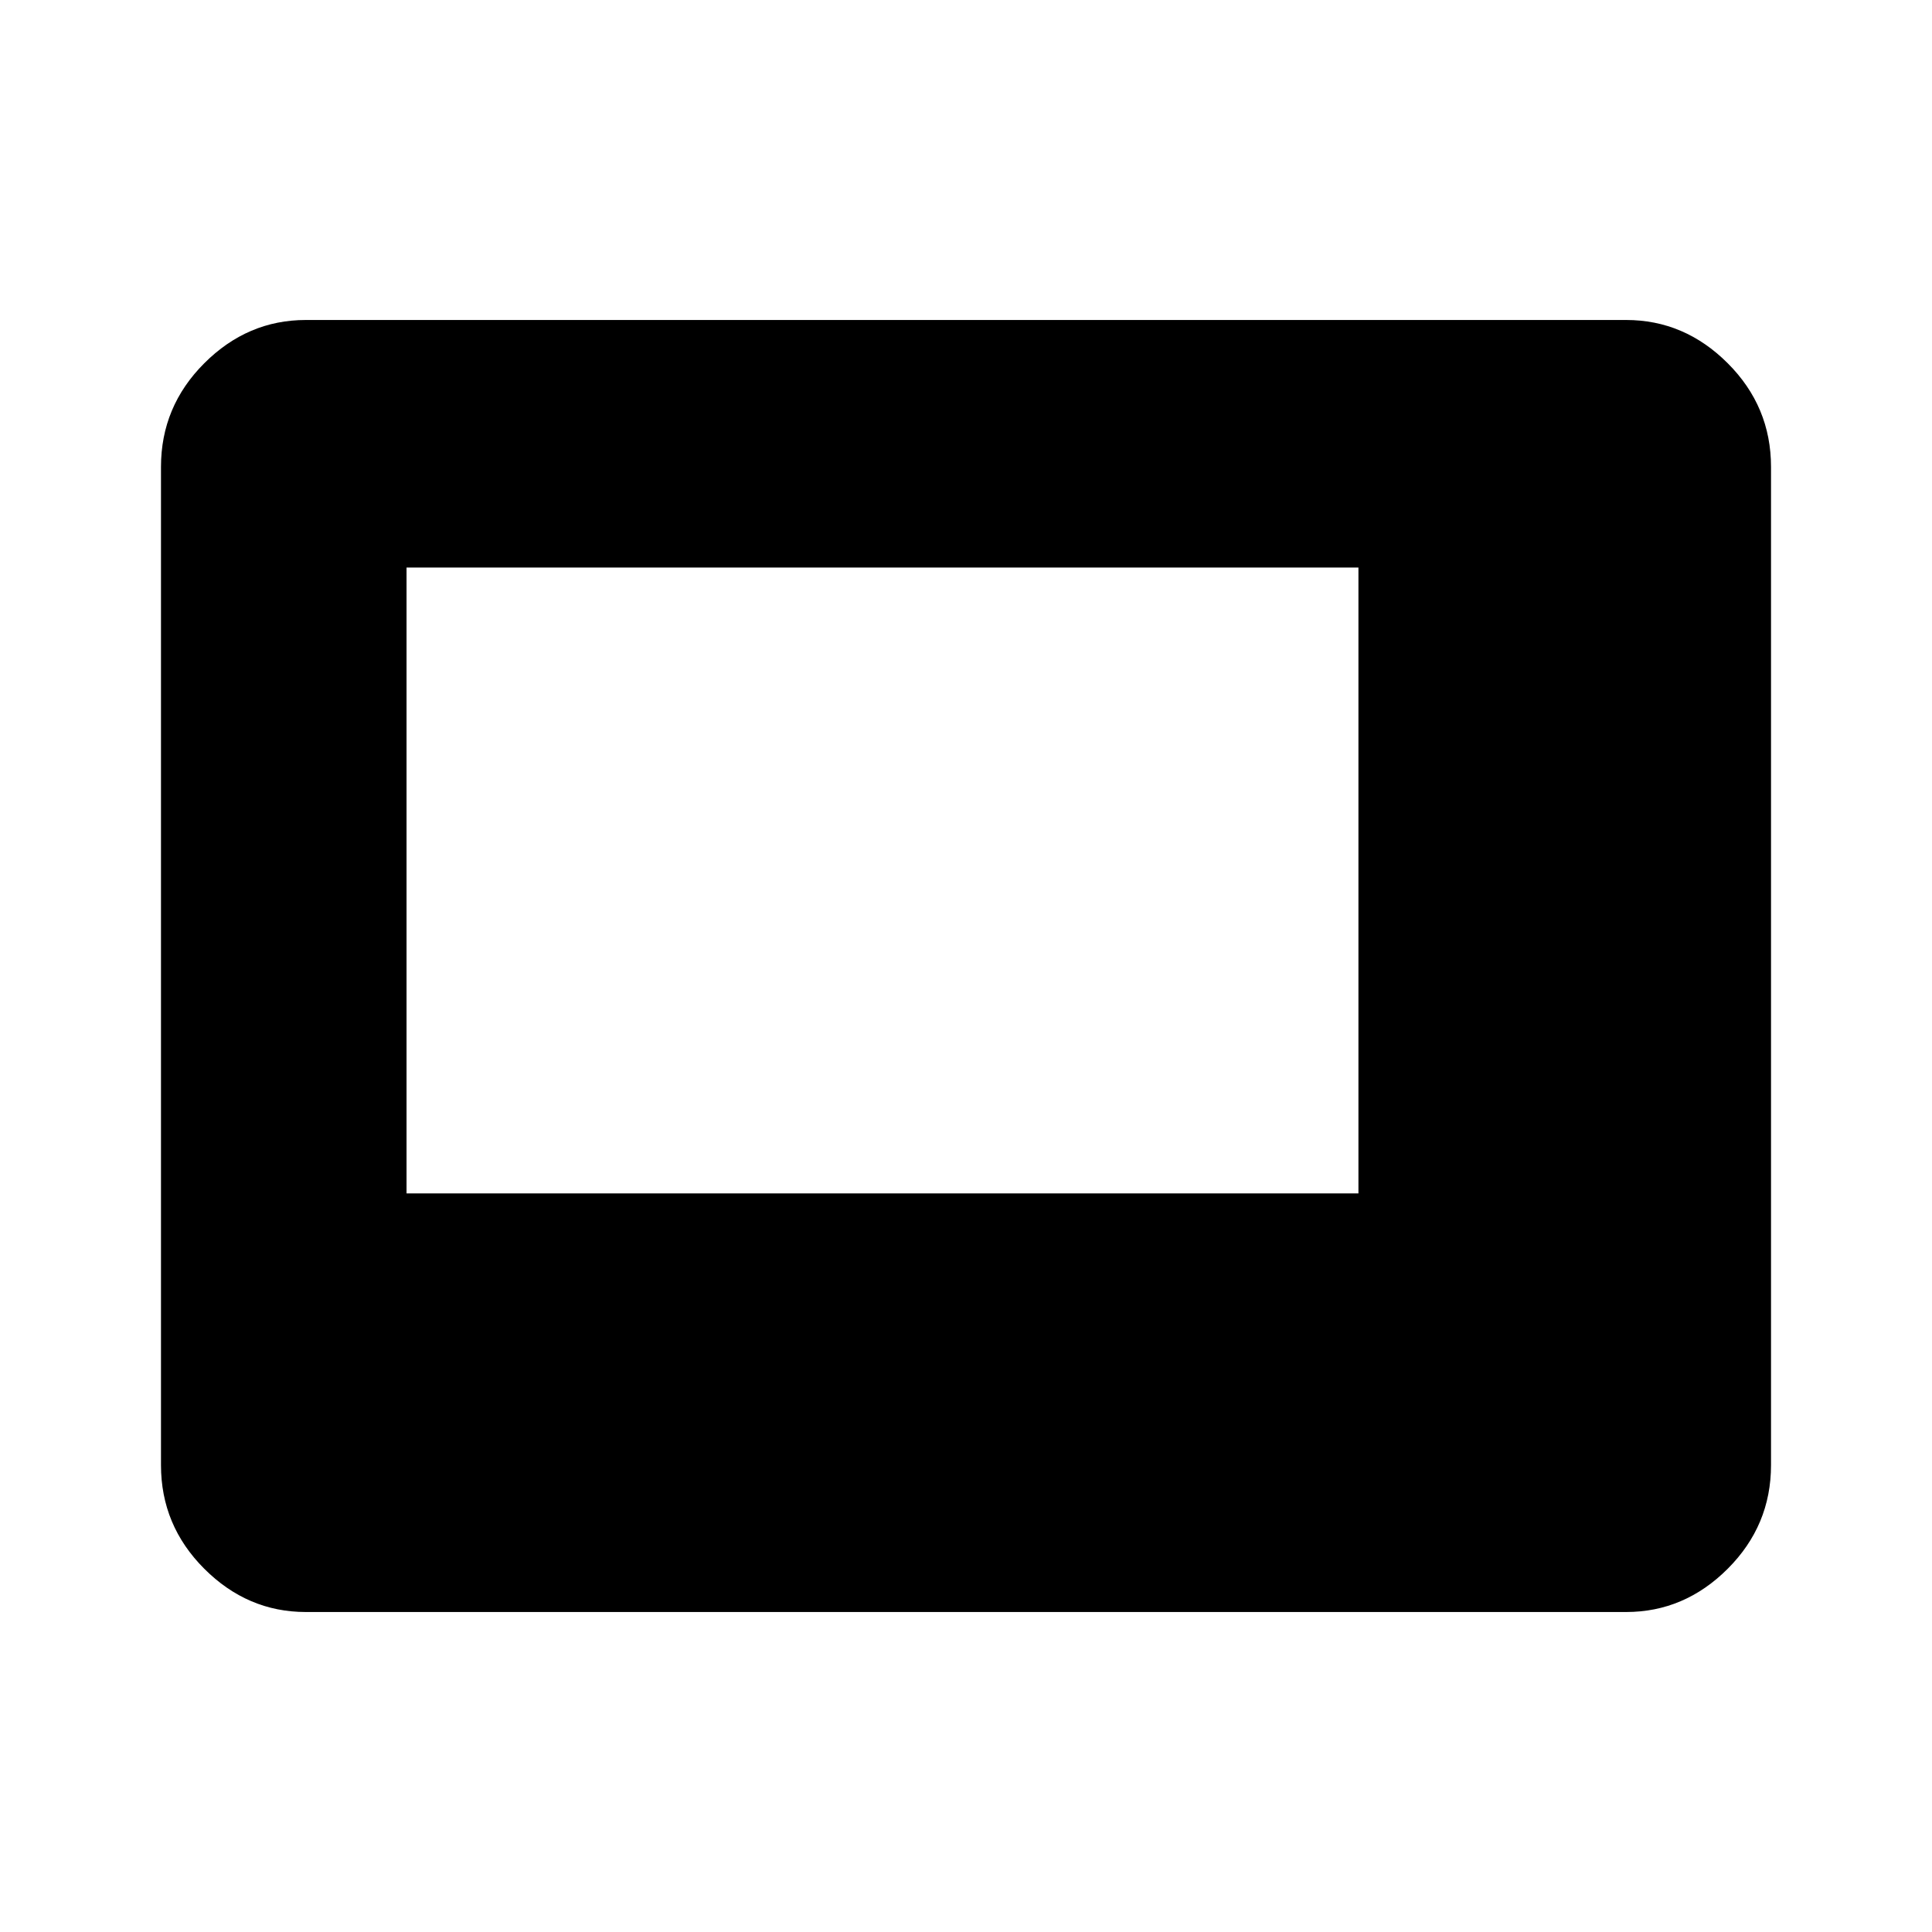 <svg xmlns="http://www.w3.org/2000/svg" height="40" width="40"><path d="M8.417 24.708h19.708V11.75H8.417Zm-2.084 8.667q-1.208 0-2.104-.896-.896-.896-.896-2.146V9.667q0-1.25.896-2.146.896-.896 2.104-.896h27.334q1.208 0 2.104.896.896.896.896 2.146v20.666q0 1.25-.896 2.146-.896.896-2.104.896Z"/></svg>